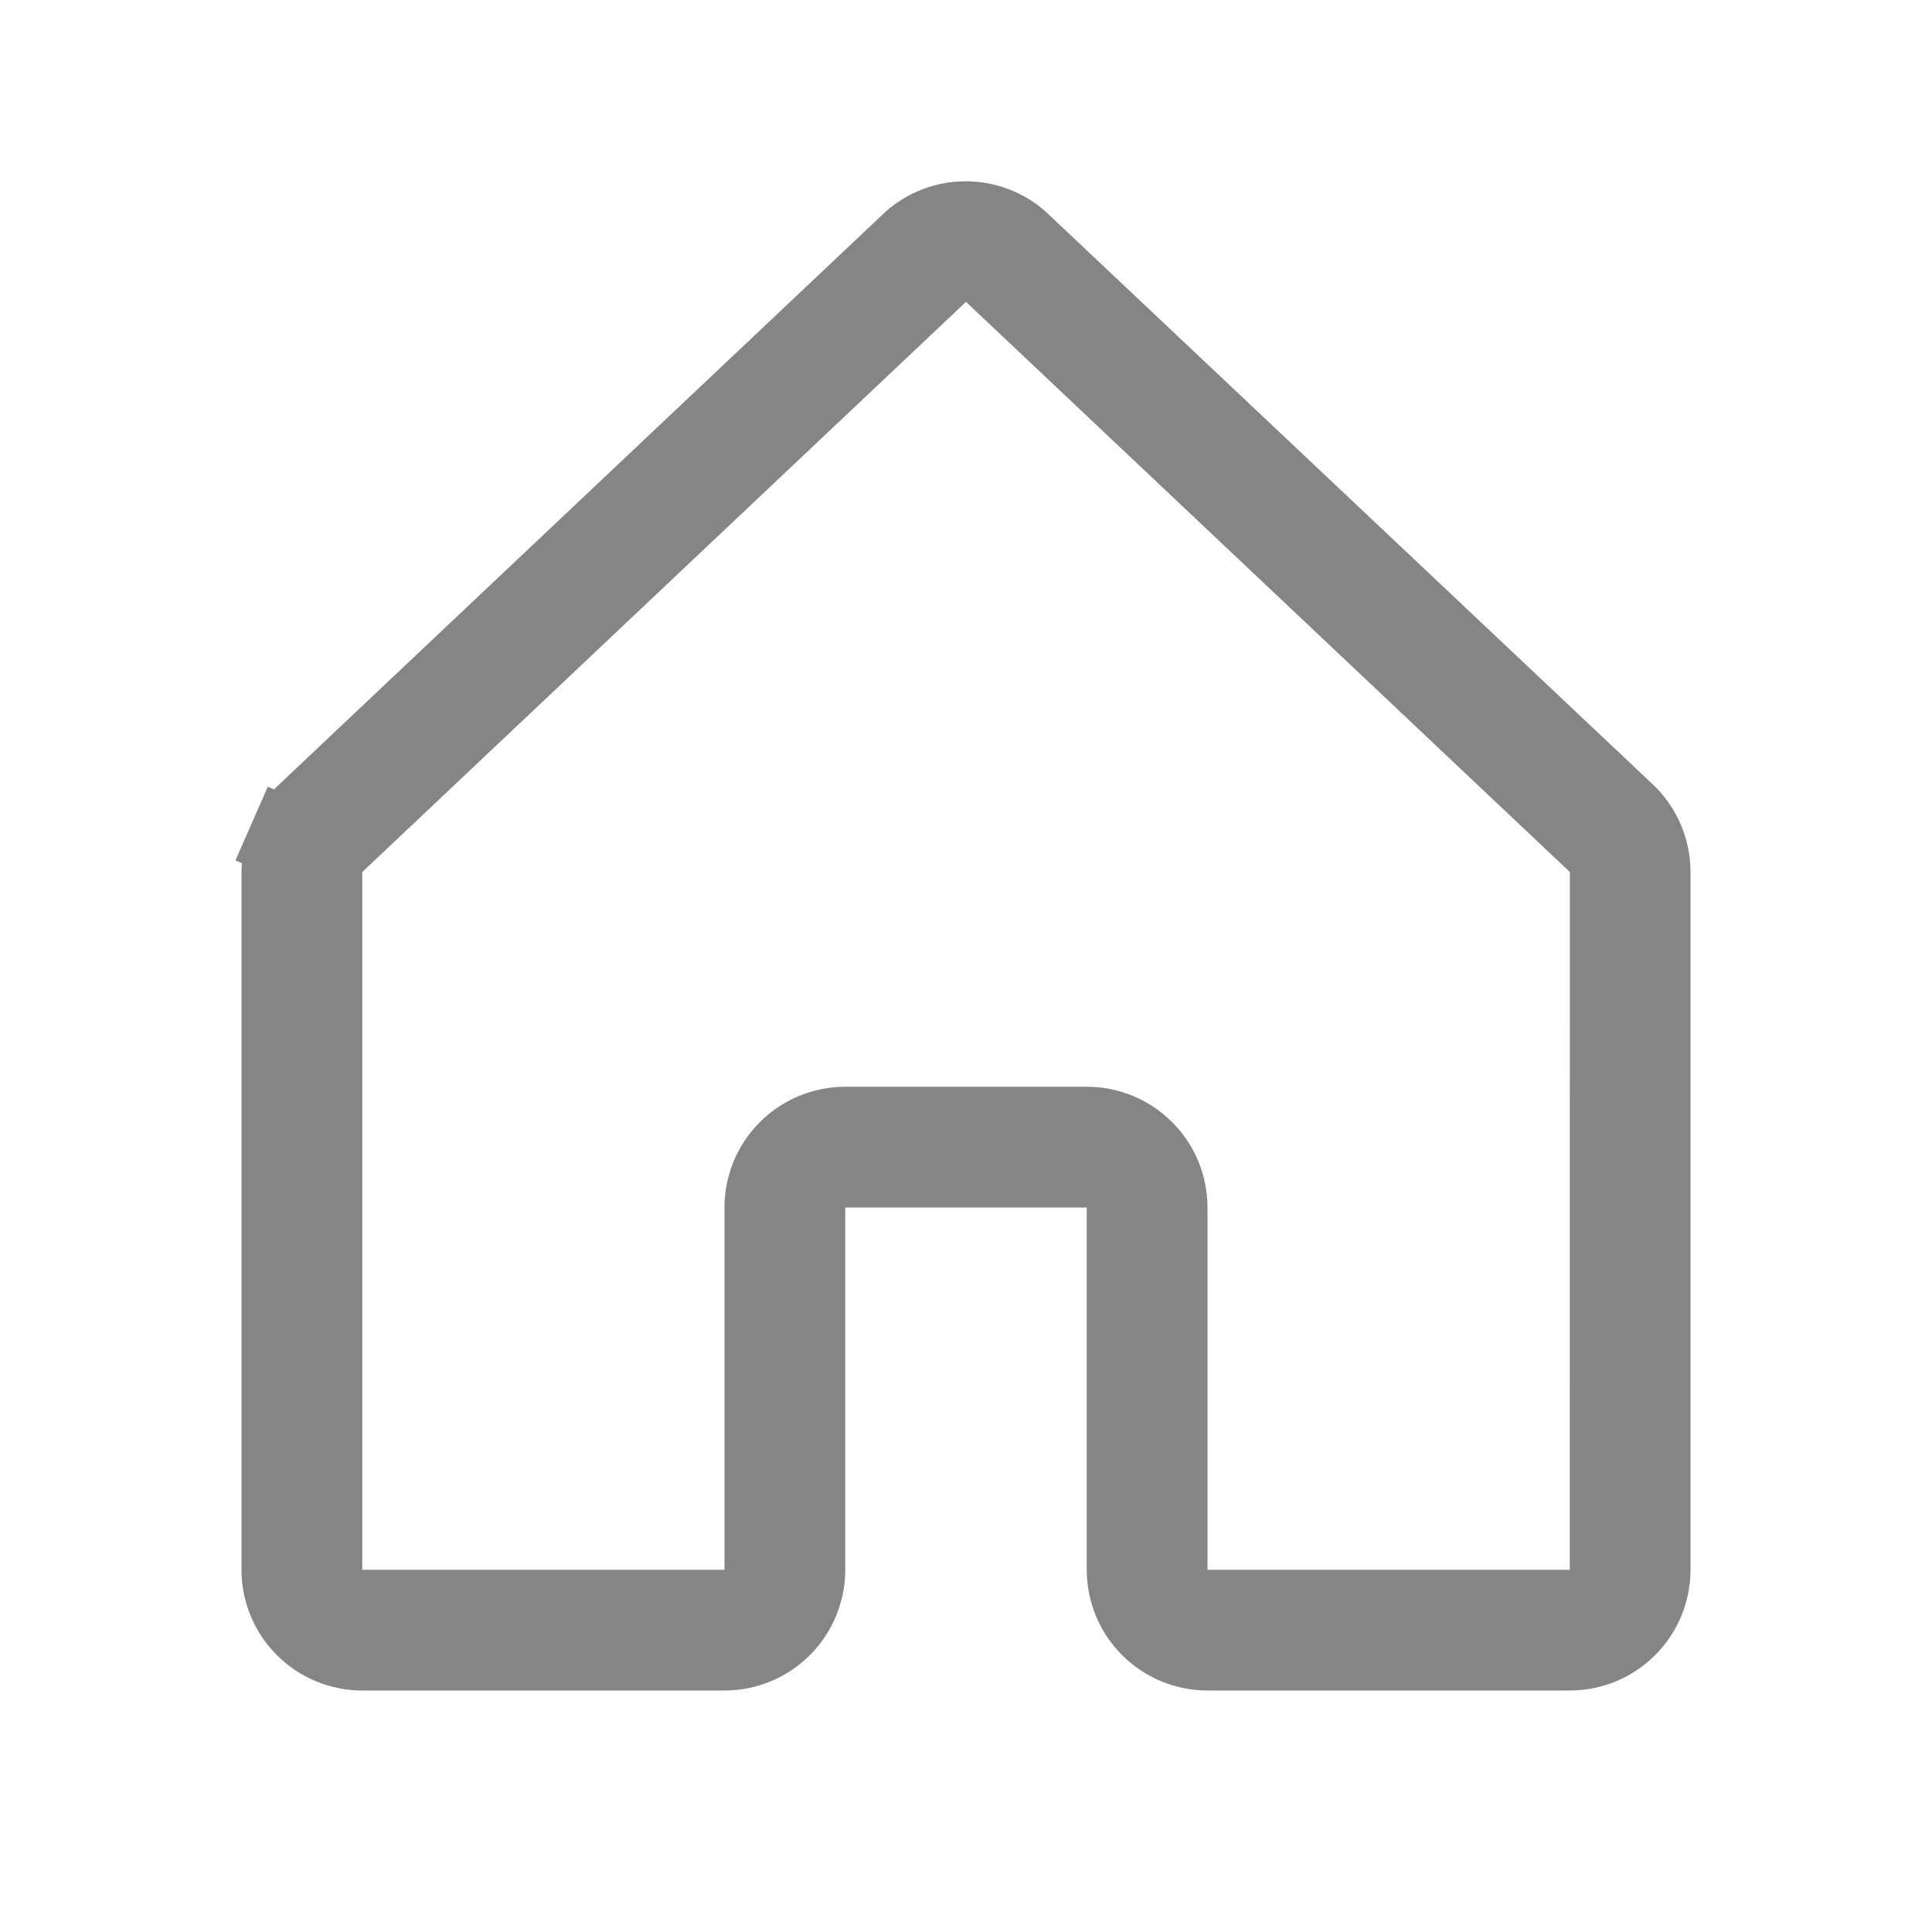 <svg width="24" height="24" viewBox="0 0 24 24" fill="none" xmlns="http://www.w3.org/2000/svg">
<path d="M20.172 10.092L20.172 10.092L20.177 10.097C20.279 10.19 20.36 10.304 20.416 10.431C20.471 10.557 20.5 10.694 20.5 10.833V10.833V19.5C20.5 19.765 20.395 20.02 20.207 20.207C20.02 20.395 19.765 20.5 19.5 20.5H15C14.735 20.5 14.48 20.395 14.293 20.207C14.105 20.02 14 19.765 14 19.5V15V14.5H13.5H10.5H10V15V19.5C10 19.765 9.895 20.02 9.707 20.207C9.52 20.395 9.265 20.5 9 20.5H4.5C4.235 20.5 3.98 20.395 3.793 20.207C3.605 20.02 3.5 19.765 3.5 19.5V10.833V10.833C3.5 10.694 3.529 10.557 3.584 10.431L3.126 10.23L3.584 10.431C3.64 10.304 3.721 10.19 3.823 10.097L3.823 10.097L3.828 10.092L11.32 3.016L11.325 3.011L11.33 3.006L11.331 3.005C11.514 2.842 11.751 2.752 11.996 2.752C12.24 2.752 12.475 2.841 12.658 3.002C12.664 3.008 12.67 3.014 12.676 3.02L20.172 10.092ZM19.5 20H20L20 19.5L20.001 10.831L20.001 10.61L19.837 10.461L19.83 10.455L12.343 3.386L12 3.062L11.657 3.386L4.17 10.457L4.164 10.463L4 10.612V10.833V19.5V20H4.5H9H9.5V19.5V15C9.5 14.735 9.605 14.48 9.793 14.293C9.98 14.105 10.235 14 10.5 14H13.5C13.765 14 14.02 14.105 14.207 14.293C14.395 14.48 14.5 14.735 14.5 15V19.5V20H15H19.5Z" stroke="#858585"/>
</svg>
